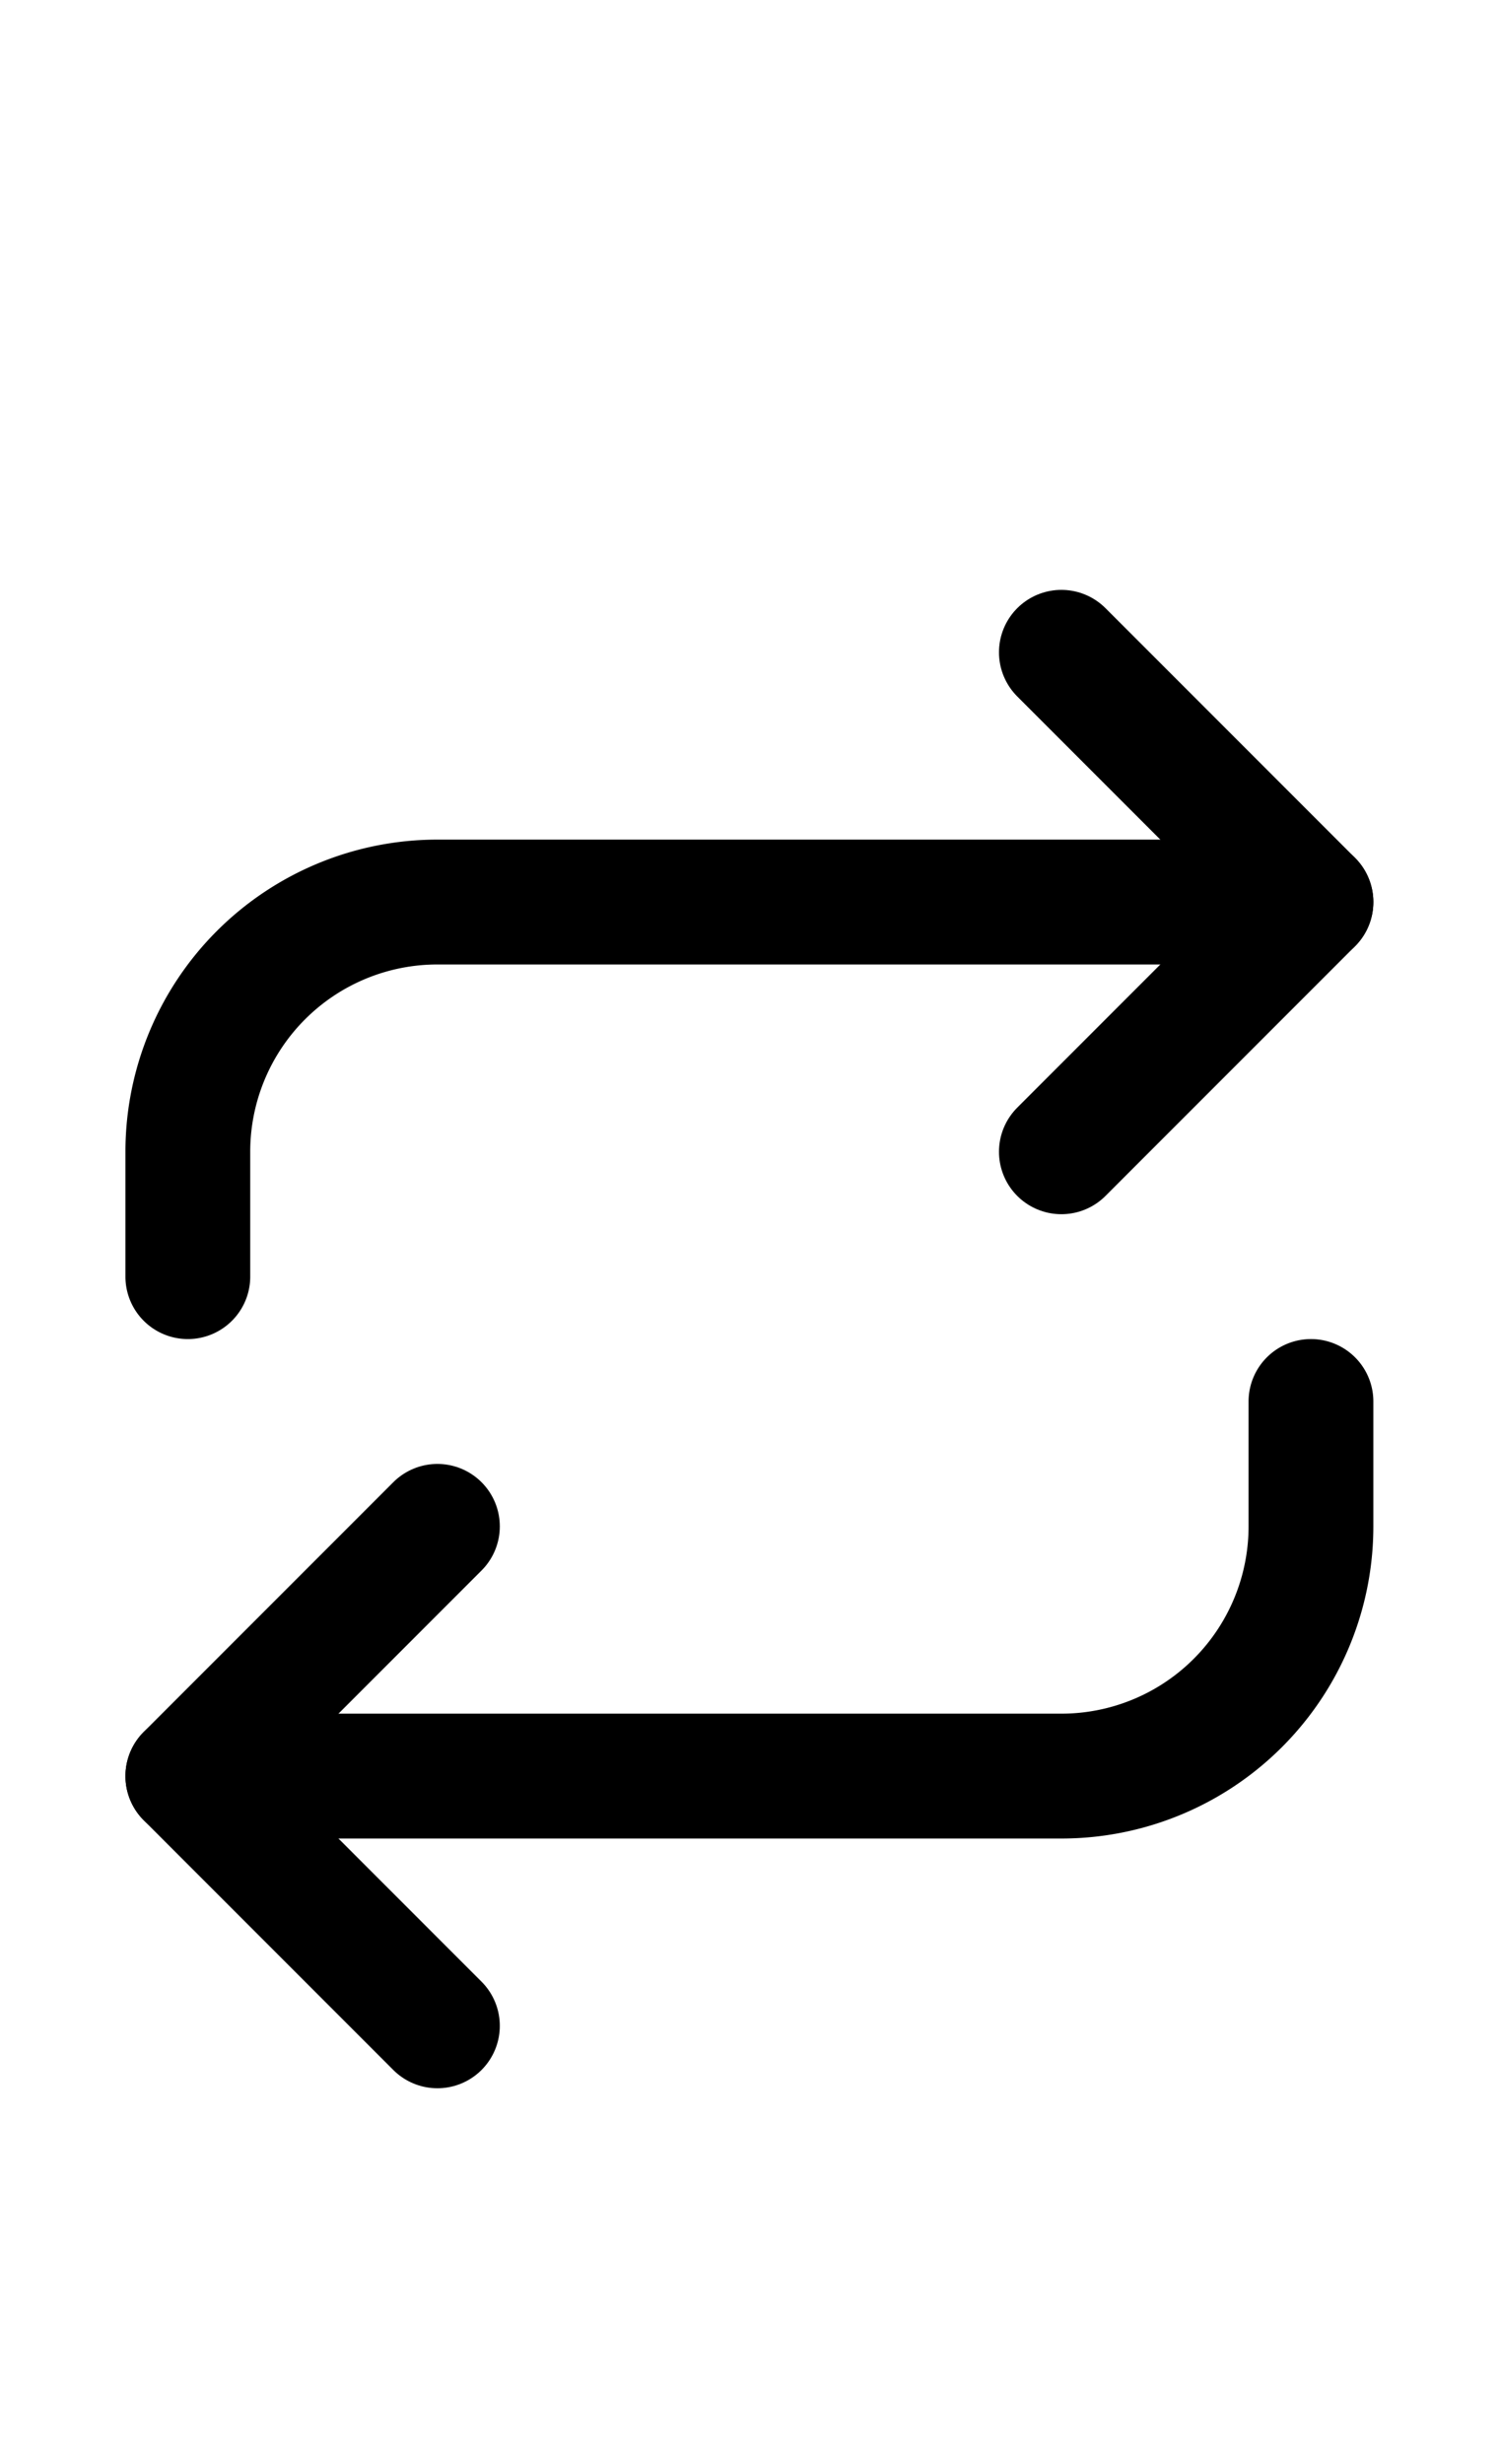 <?xml version="1.0" encoding="UTF-8" standalone="no"?>
<svg
   xmlns:dc="http://purl.org/dc/elements/1.1/"
   xmlns:cc="http://creativecommons.org/ns#"
   xmlns:rdf="http://www.w3.org/1999/02/22-rdf-syntax-ns#"
   xmlns:svg="http://www.w3.org/2000/svg"
   xmlns="http://www.w3.org/2000/svg"
   xmlns:sodipodi="http://sodipodi.sourceforge.net/DTD/sodipodi-0.dtd"
   xmlns:inkscape="http://www.inkscape.org/namespaces/inkscape"
   width="56"
   height="92"
   viewBox="0 0 56 92"
   fill="none"
   stroke="currentColor"
   stroke-width="2"
   stroke-linecap="round"
   stroke-linejoin="round"
   class="feather feather-repeat"
   version="1.1"
   id="svg10"
   sodipodi:docname="U+44.svg"
   inkscape:version="0.92.2 5c3e80d, 2017-08-06">
  <defs
     id="defs14" />
  <sodipodi:namedview
     pagecolor="#ffffff"
     bordercolor="#666666"
     borderopacity="1"
     objecttolerance="10"
     gridtolerance="10"
     guidetolerance="10"
     inkscape:pageopacity="0"
     inkscape:pageshadow="2"
     inkscape:window-width="1328"
     inkscape:window-height="855"
     id="namedview12"
     showgrid="false"
     inkscape:zoom="2.5652174"
     inkscape:cx="-25.40678"
     inkscape:cy="46"
     inkscape:window-x="0"
     inkscape:window-y="0"
     inkscape:window-maximized="0"
     inkscape:current-layer="svg10" />
  <g
     id="g22"
     transform="matrix(2.331,0,0,2.331,0.024,22.024)">
    <polyline
       id="polyline2"
       points="17 1 21 5 17 9" />
    <path
       id="path4"
       d="M 3,11 V 9 A 4,4 0 0 1 7,5 h 14"
       inkscape:connector-curvature="0" />
    <polyline
       id="polyline6"
       points="7 23 3 19 7 15" />
    <path
       id="path8"
       d="m 21,13 v 2 a 4,4 0 0 1 -4,4 H 3"
       inkscape:connector-curvature="0" />
  </g>
</svg>
